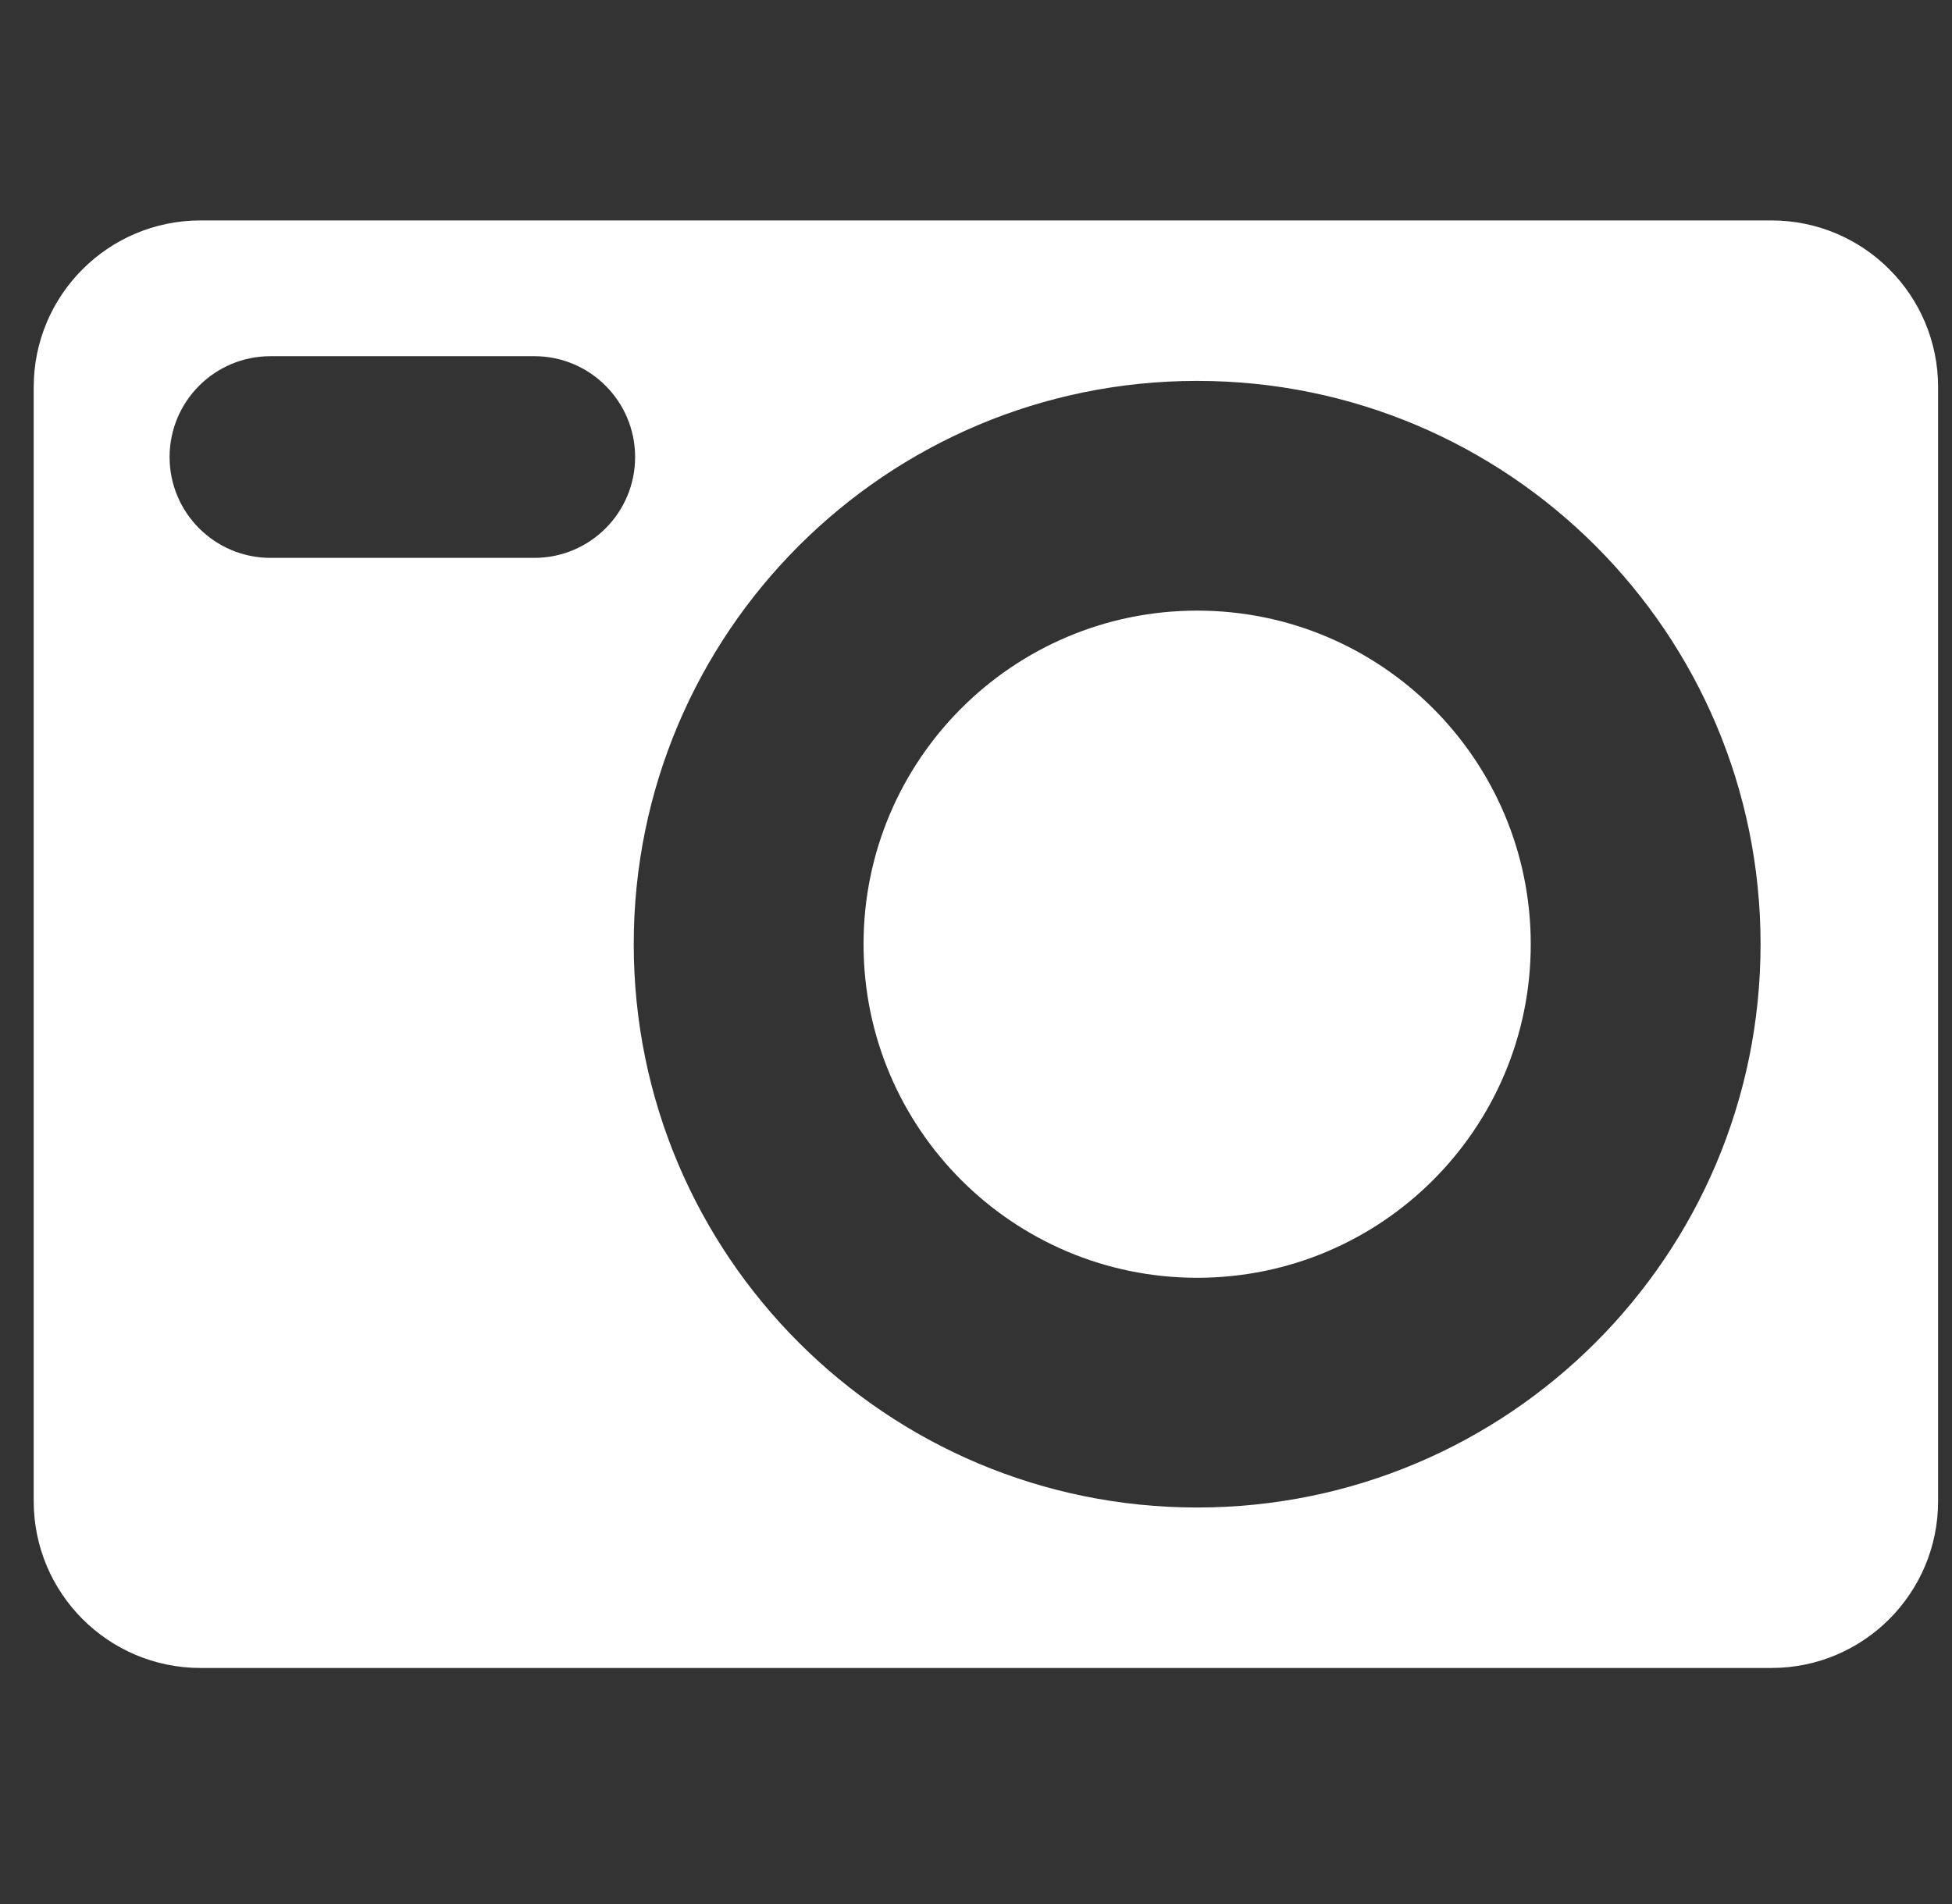 <!DOCTYPE svg PUBLIC "-//W3C//DTD SVG 1.1//EN" "http://www.w3.org/Graphics/SVG/1.1/DTD/svg11.dtd"><svg xmlns="http://www.w3.org/2000/svg" width="41" height="40" viewBox="10 250 41 40" overflow="visible" enable-background="new 10 250 41 40"><rect x="10" y="250" width="41" height="40" fill="#333333" stroke="none"/><path fill="#fff" d="M35.146 276.844c-3.87 0-7.008-3.138-7.008-7.008 0-3.869 3.138-7.008 7.008-7.008 3.869 0 7.006 3.139 7.006 7.008.001 3.87-3.136 7.008-7.006 7.008zm12.061 8.197h-32.995c-1.936 0-3.504-1.57-3.504-3.504v-23.404c0-1.934 1.568-3.502 3.504-3.502h32.994c1.936 0 3.502 1.568 3.502 3.502v23.404c0 1.934-1.566 3.504-3.501 3.504zm-25.984-27.558h-5.542c-1.17 0-2.119.948-2.119 2.119 0 1.169.949 2.118 2.119 2.118h5.542c1.17 0 2.117-.949 2.117-2.118 0-1.17-.947-2.119-2.117-2.119zm13.923.519c-6.537 0-11.835 5.297-11.835 11.834s5.298 11.834 11.835 11.834c6.535 0 11.833-5.297 11.833-11.834s-5.298-11.834-11.833-11.834z"/><rect x="10.5" y="250" width="40" height="40" fill="none"/></svg>